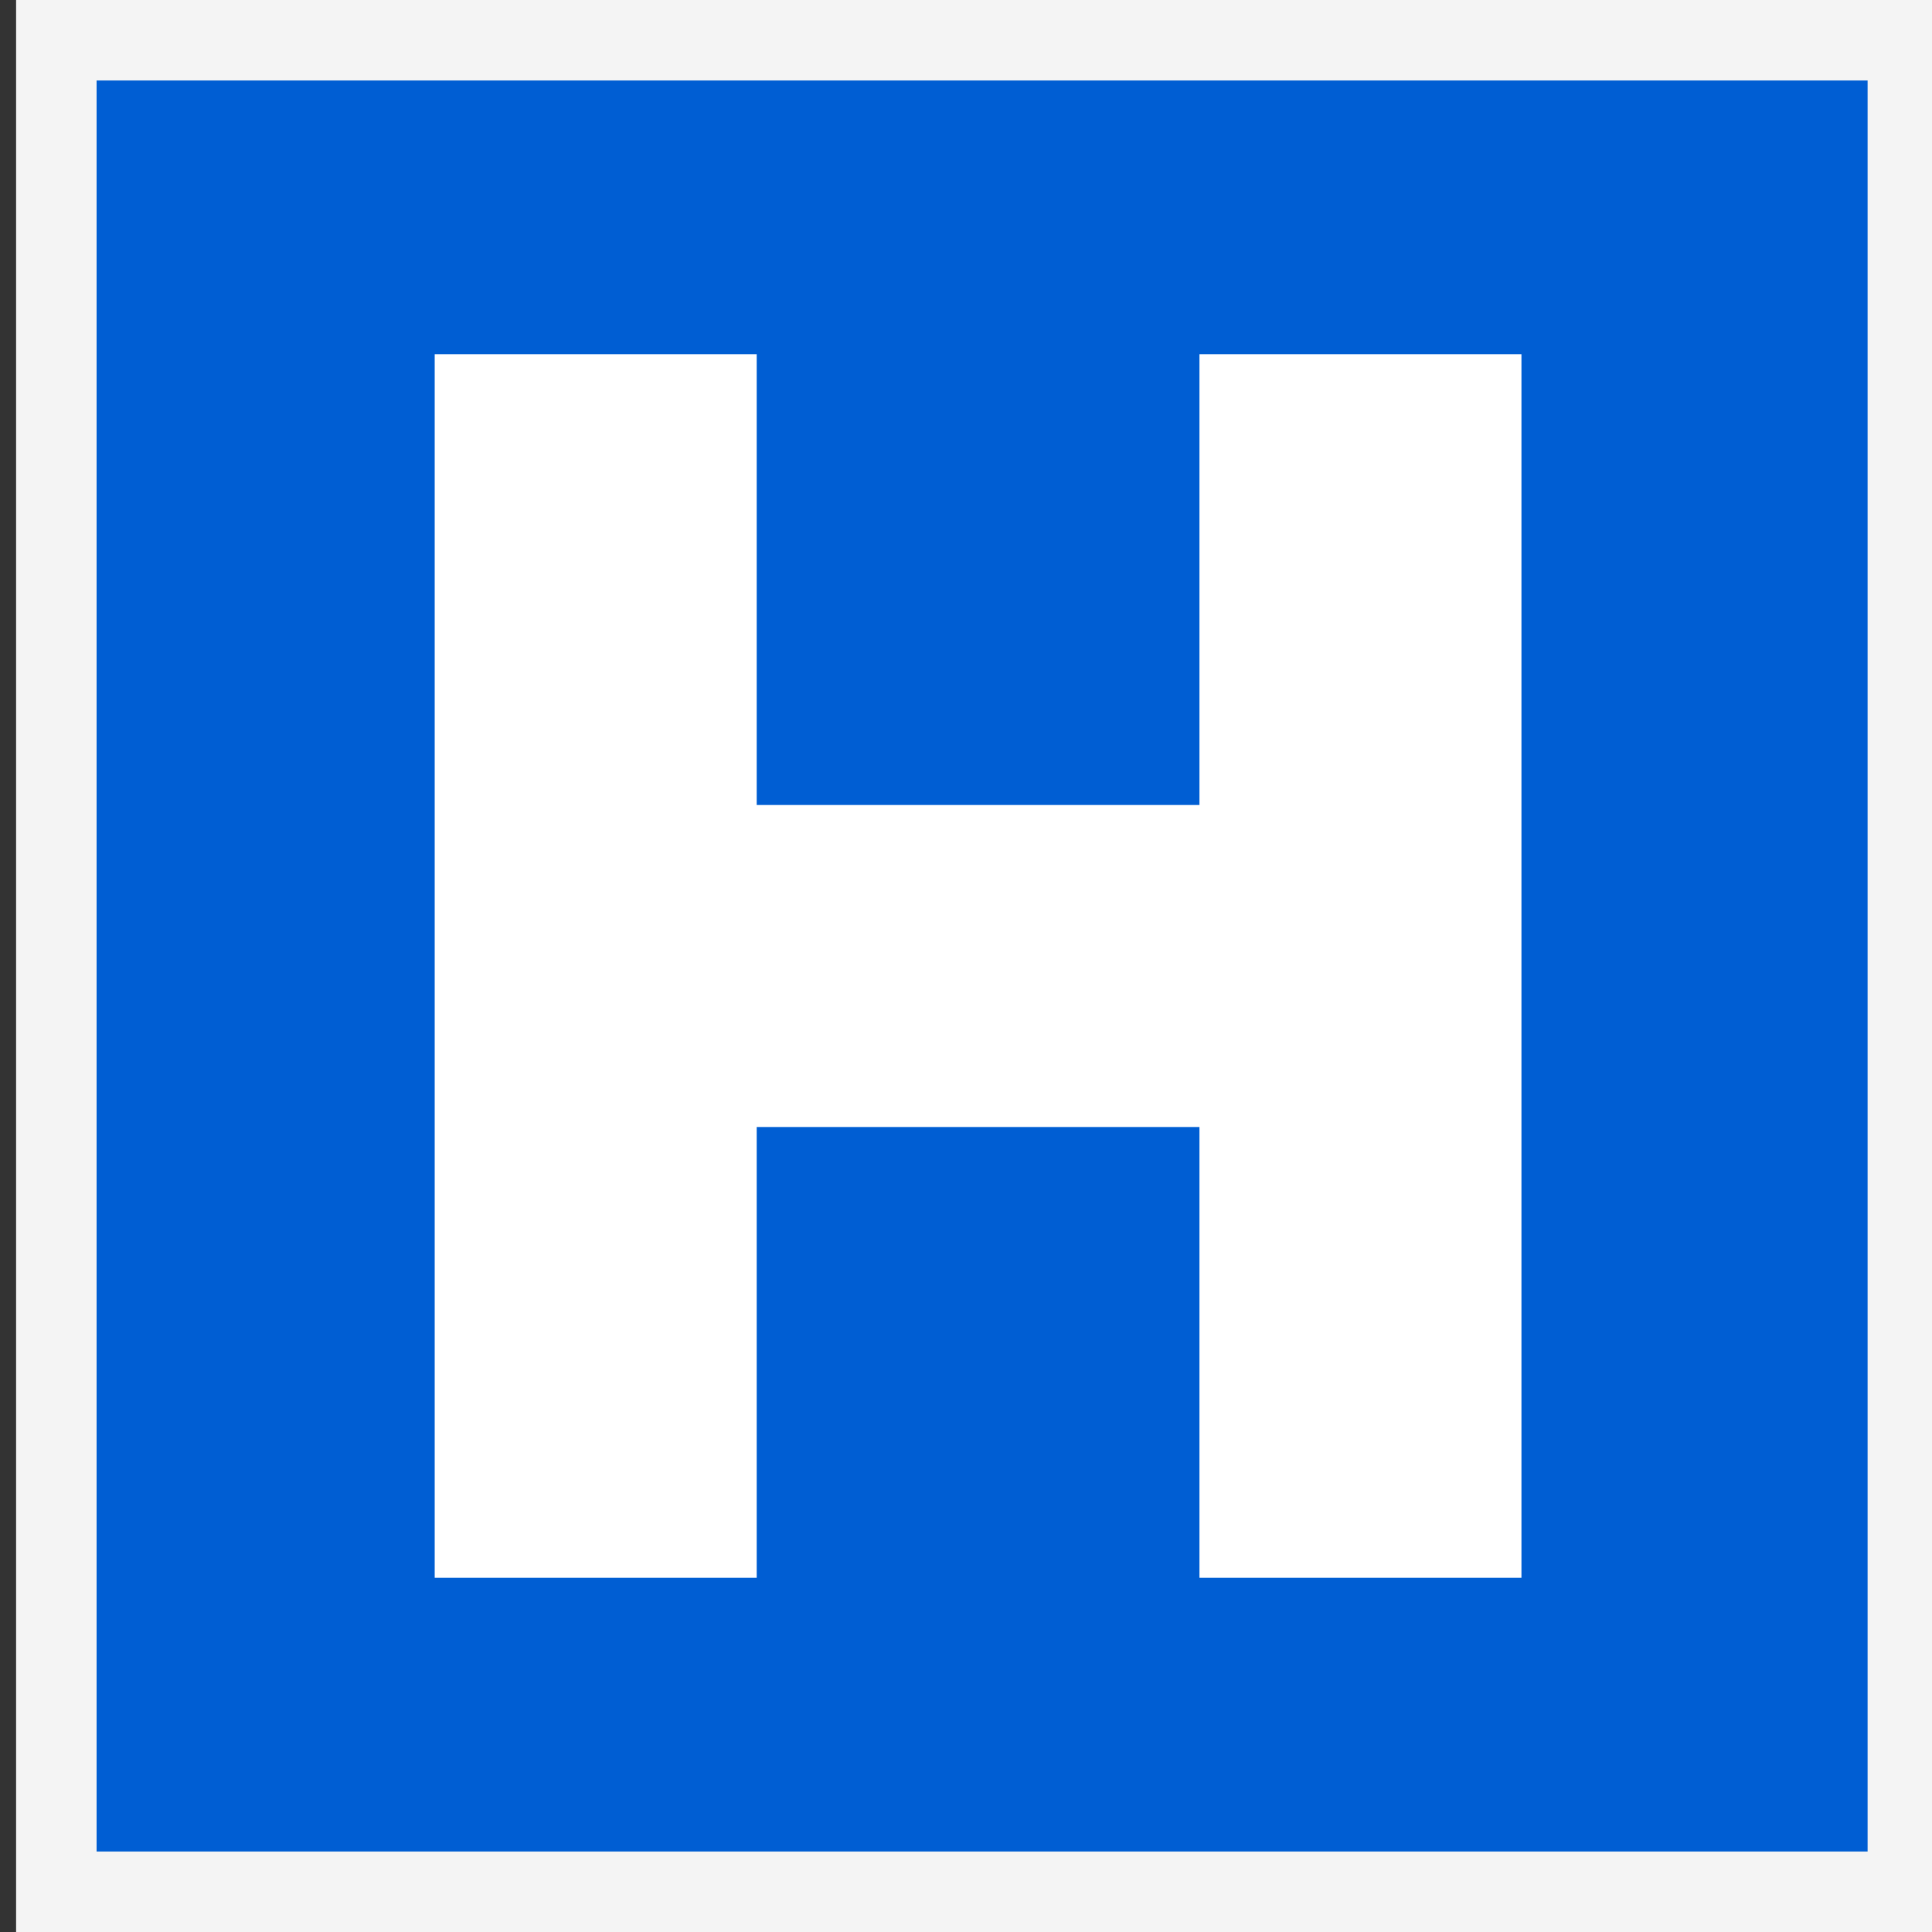 <?xml version="1.0" encoding="utf-8"?>
<!-- Generator: Adobe Illustrator 14.0.0, SVG Export Plug-In . SVG Version: 6.00 Build 43363)  -->
<!DOCTYPE svg PUBLIC "-//W3C//DTD SVG 1.0//EN" "http://www.w3.org/TR/2001/REC-SVG-20010904/DTD/svg10.dtd">
<svg version="1.0" id="Vrstva_1" xmlns="http://www.w3.org/2000/svg" xmlns:xlink="http://www.w3.org/1999/xlink" x="0px" y="0px"
	 width="24px" height="24px" viewBox="0 0 24 24" style="enable-background:new 0 0 24 24;" xml:space="preserve">
<rect x="0" y="0" width="24" height="24" fill="#333333" stroke="none"/>
<g>
	<rect x="0.7" y="0.5" style="fill:#005ED3;" width="23" height="23"/>
	<path style="fill:#F4F4F4;" d="M23.2,1v22h-22V1H23.2 M24.2,0h-1h-22h-1v1v22v1h1h22h1v-1V1V0L24.2,0z"/>
</g>
<g>
	<line style="fill:none;stroke:#FFFFFF;stroke-width:4;" x1="7.4" y1="4.4" x2="7.4" y2="19.6"/>
	<line style="fill:none;stroke:#FFFFFF;stroke-width:4;" x1="16.9" y1="4.4" x2="16.9" y2="19.6"/>
	<line style="fill:none;stroke:#FFFFFF;stroke-width:4;" x1="7.4" y1="12" x2="16.9" y2="12"/>
</g>
</svg>
